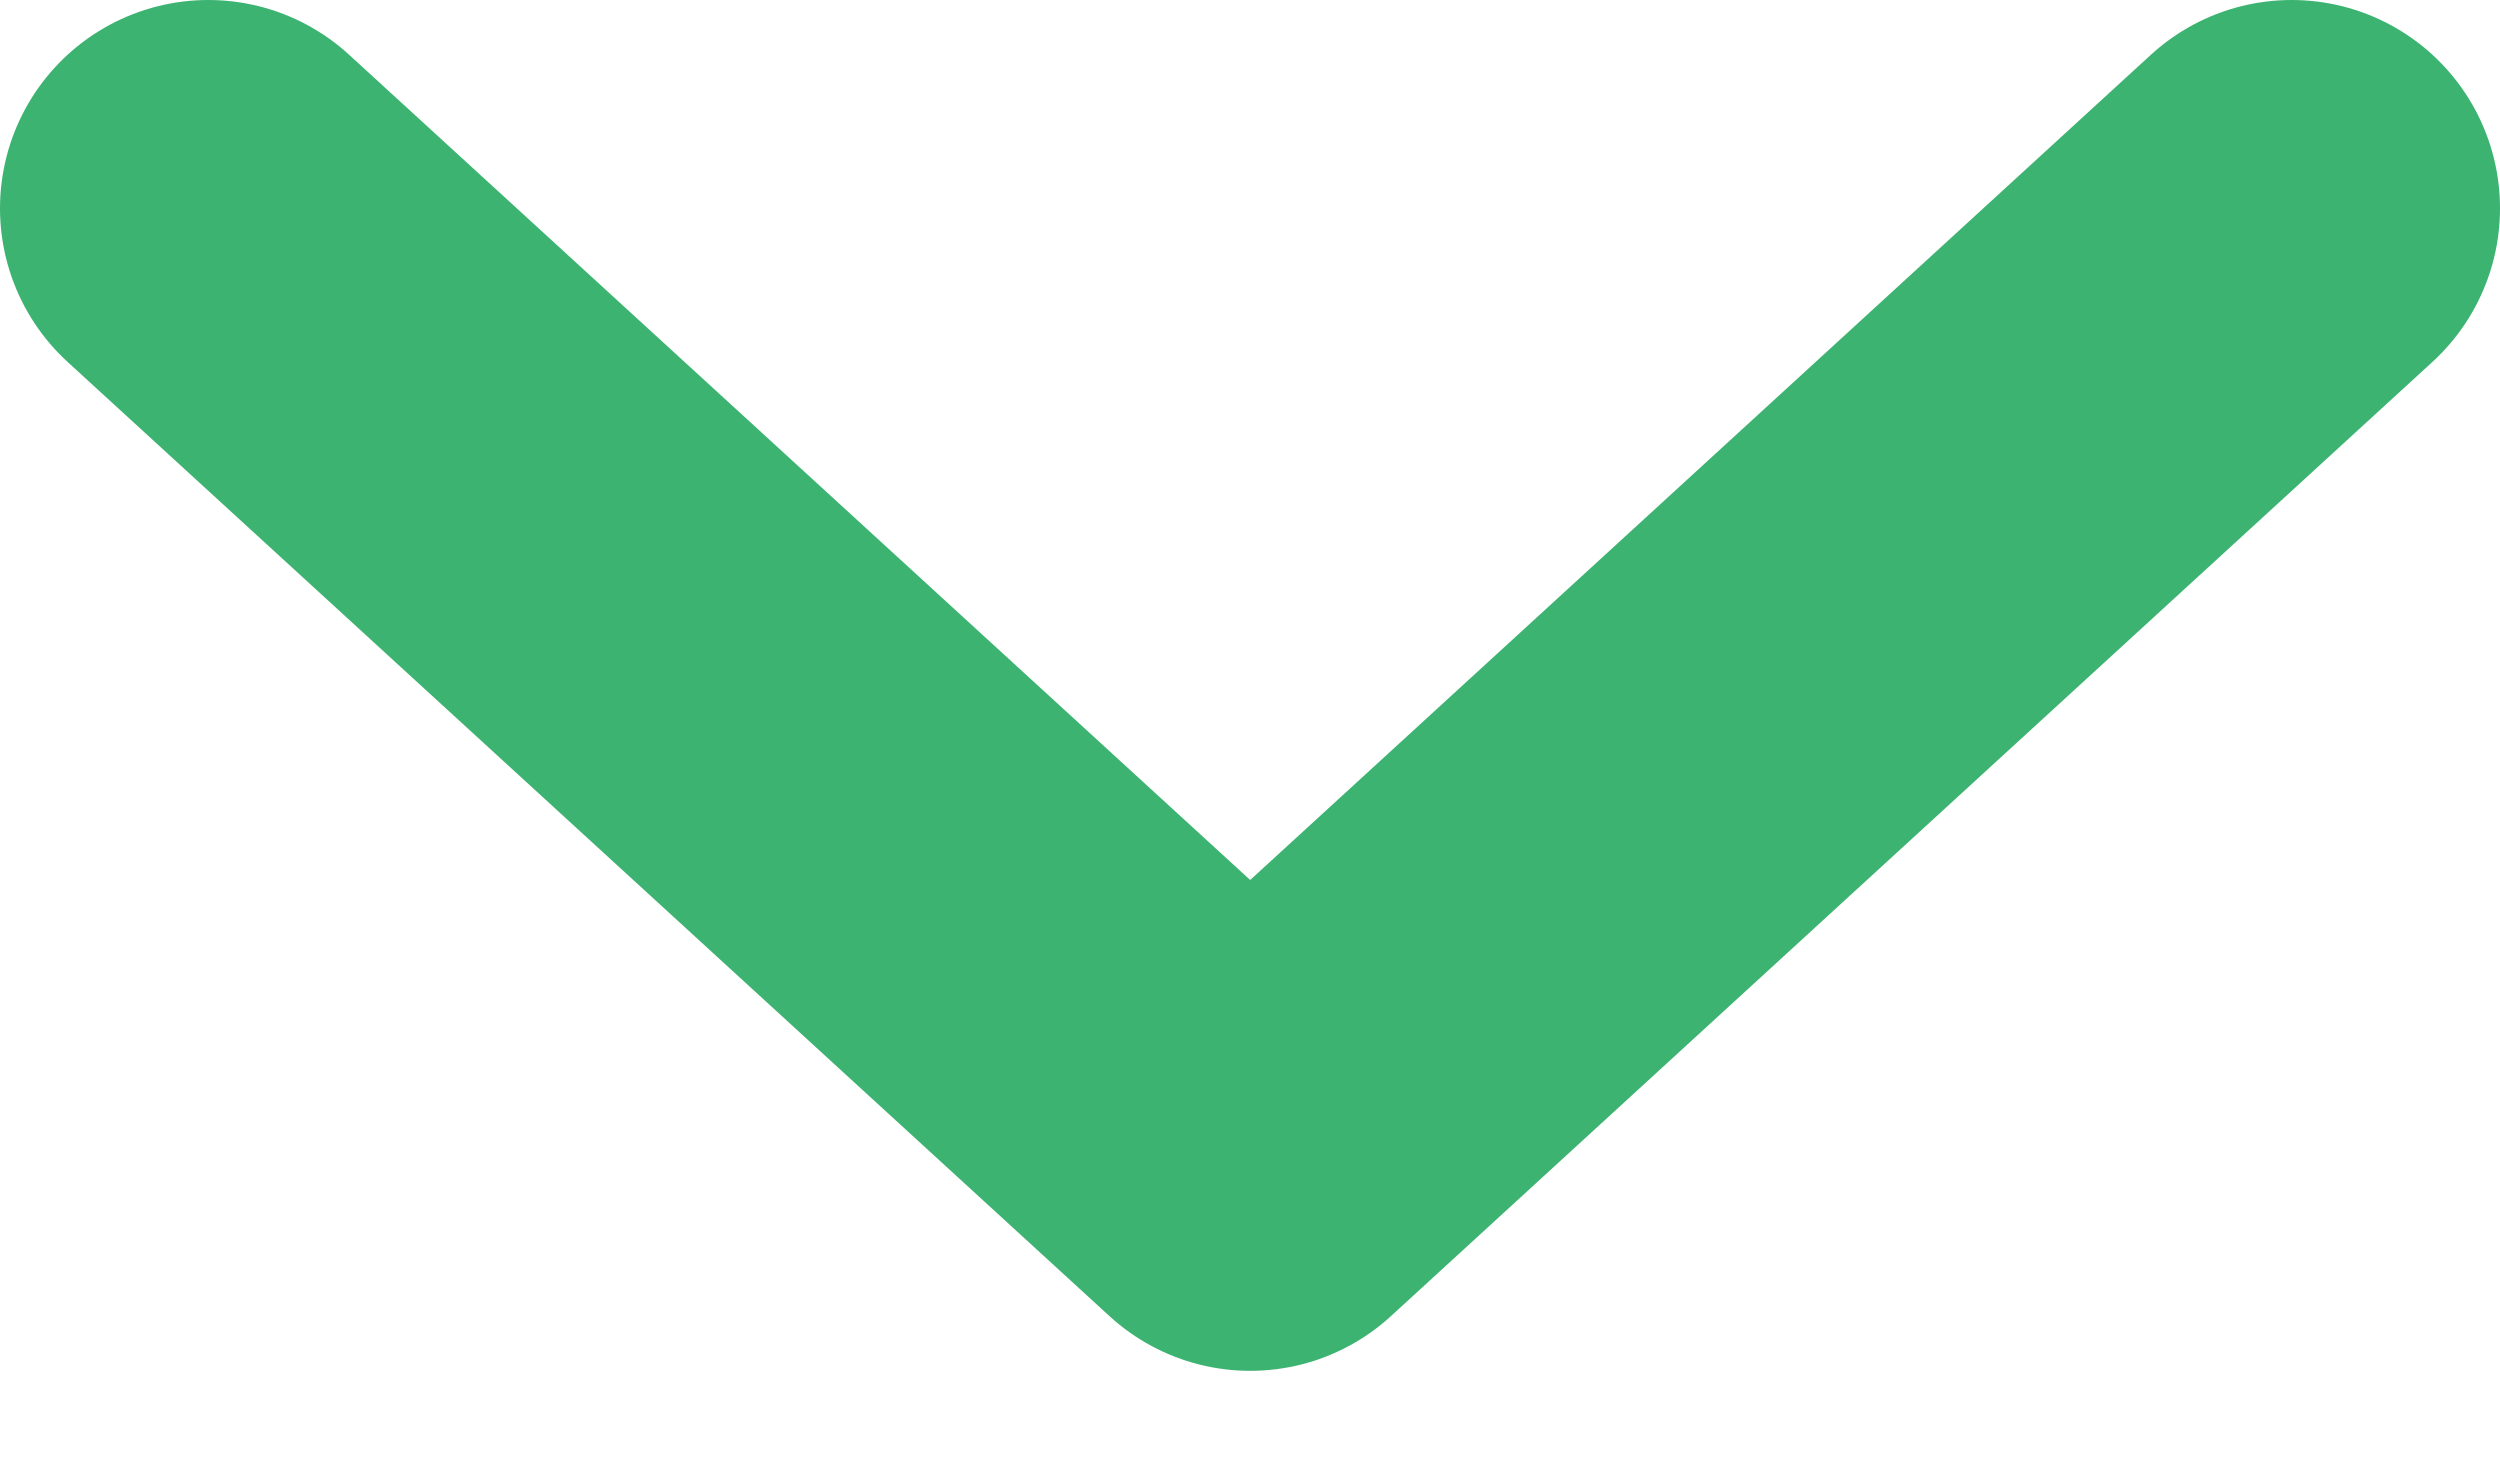 <svg width="12" height="7" viewBox="0 0 12 7" fill="none" xmlns="http://www.w3.org/2000/svg">
<path d="M1 1L6.001 5.58L11 1" stroke="#3CB371" stroke-width="2" stroke-linecap="round" stroke-linejoin="round"/>
</svg>
